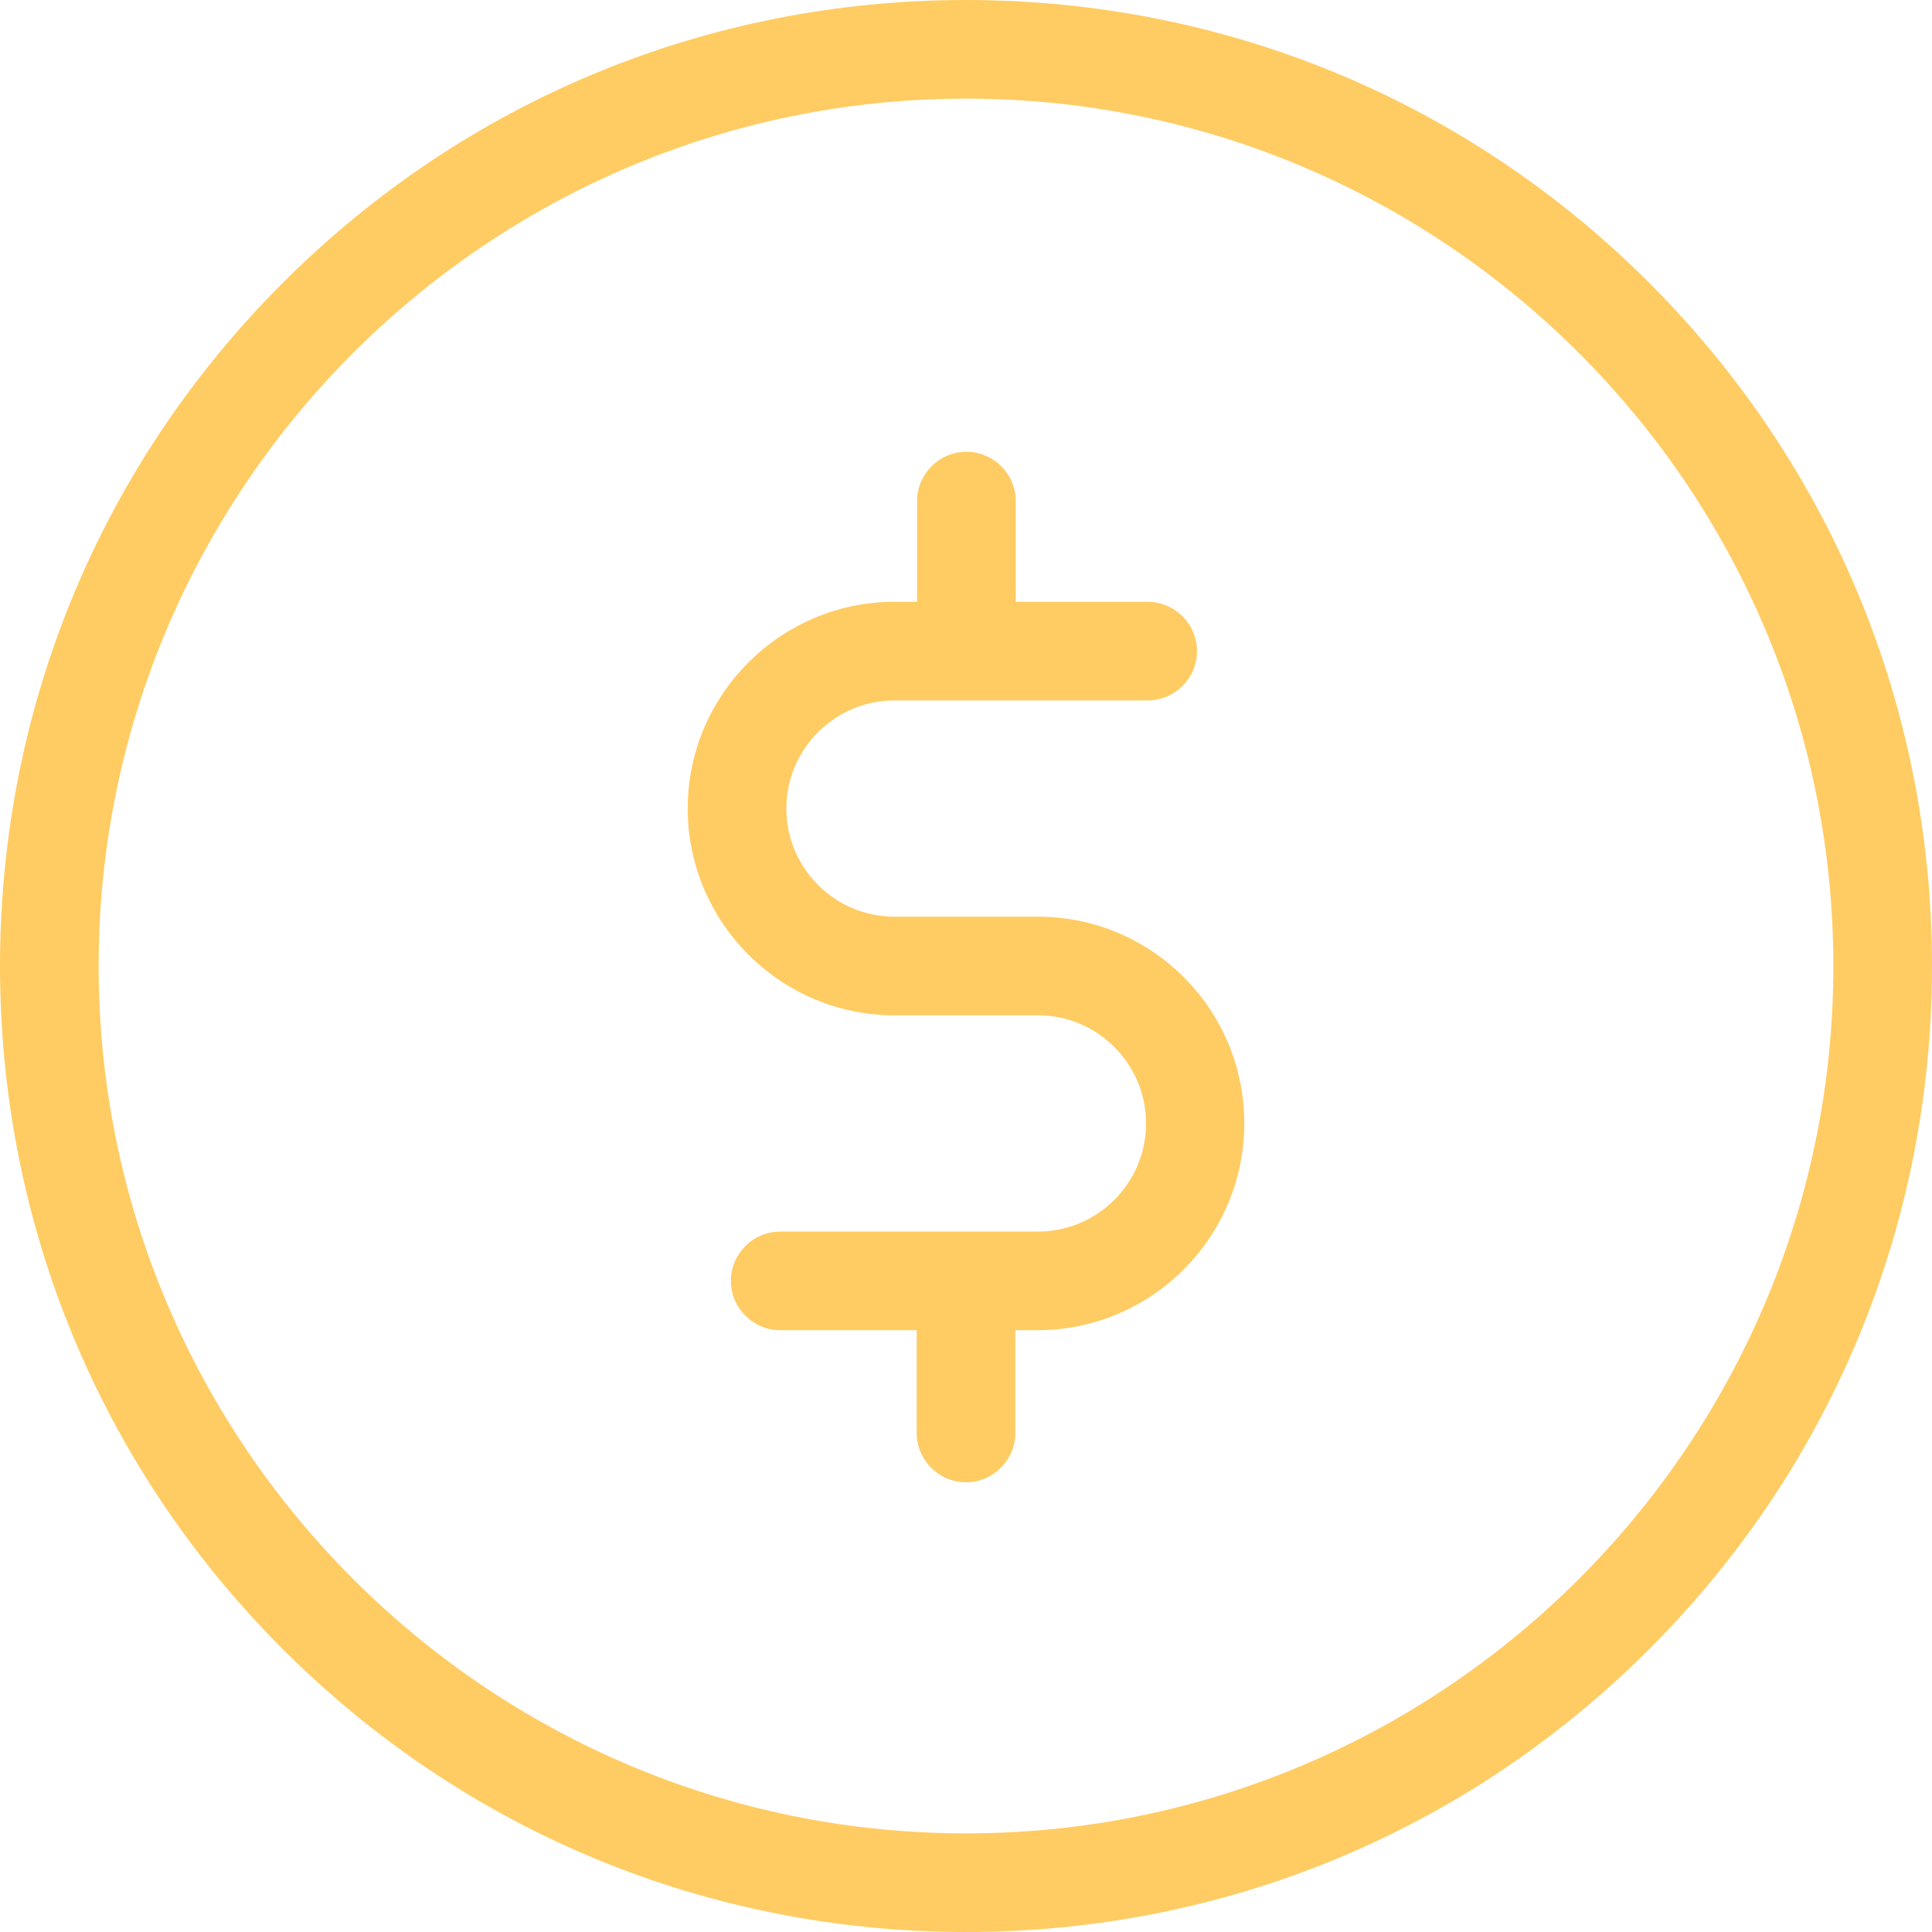 <svg width="100" height="100" viewBox="0 0 100 100" fill="none" xmlns="http://www.w3.org/2000/svg">
<path d="M53.723 47.447H46.298C43.213 47.447 40.702 44.936 40.702 41.851C40.702 38.766 43.213 36.255 46.298 36.255H59.404C60.809 36.255 61.957 35.106 61.957 33.702C61.957 32.298 60.809 31.149 59.404 31.149H52.574V25.936C52.574 24.532 51.425 23.383 50.021 23.383C48.617 23.383 47.468 24.532 47.468 25.936V31.149H46.298C40.404 31.149 35.596 35.958 35.596 41.851C35.596 47.745 40.404 52.553 46.298 52.553H53.723C56.809 52.553 59.319 55.064 59.319 58.149C59.319 61.234 56.809 63.745 53.723 63.745H40.383C38.979 63.745 37.83 64.894 37.83 66.298C37.83 67.702 38.979 68.851 40.383 68.851H47.447V74.17C47.447 75.575 48.596 76.724 50 76.724C51.404 76.724 52.553 75.575 52.553 74.17V68.851H53.787C53.809 68.851 53.83 68.851 53.851 68.851C59.681 68.766 64.404 64 64.404 58.149C64.404 52.234 59.617 47.447 53.723 47.447Z" fill="#FFCC63"/>
<path d="M85.362 14.638C75.915 5.191 63.362 0 50 0C36.638 0 24.085 5.191 14.638 14.638C5.191 24.085 0 36.638 0 50C0 63.362 5.191 75.915 14.638 85.362C24.085 94.808 36.638 100 50 100C63.362 100 75.915 94.808 85.362 85.362C94.808 75.915 100 63.362 100 50C100 36.638 94.808 24.085 85.362 14.638ZM50 94.894C25.255 94.894 5.106 74.745 5.106 50C5.106 25.255 25.255 5.106 50 5.106C74.745 5.106 94.894 25.255 94.894 50C94.894 74.745 74.745 94.894 50 94.894Z" fill="#FFCC63"/>
</svg>
